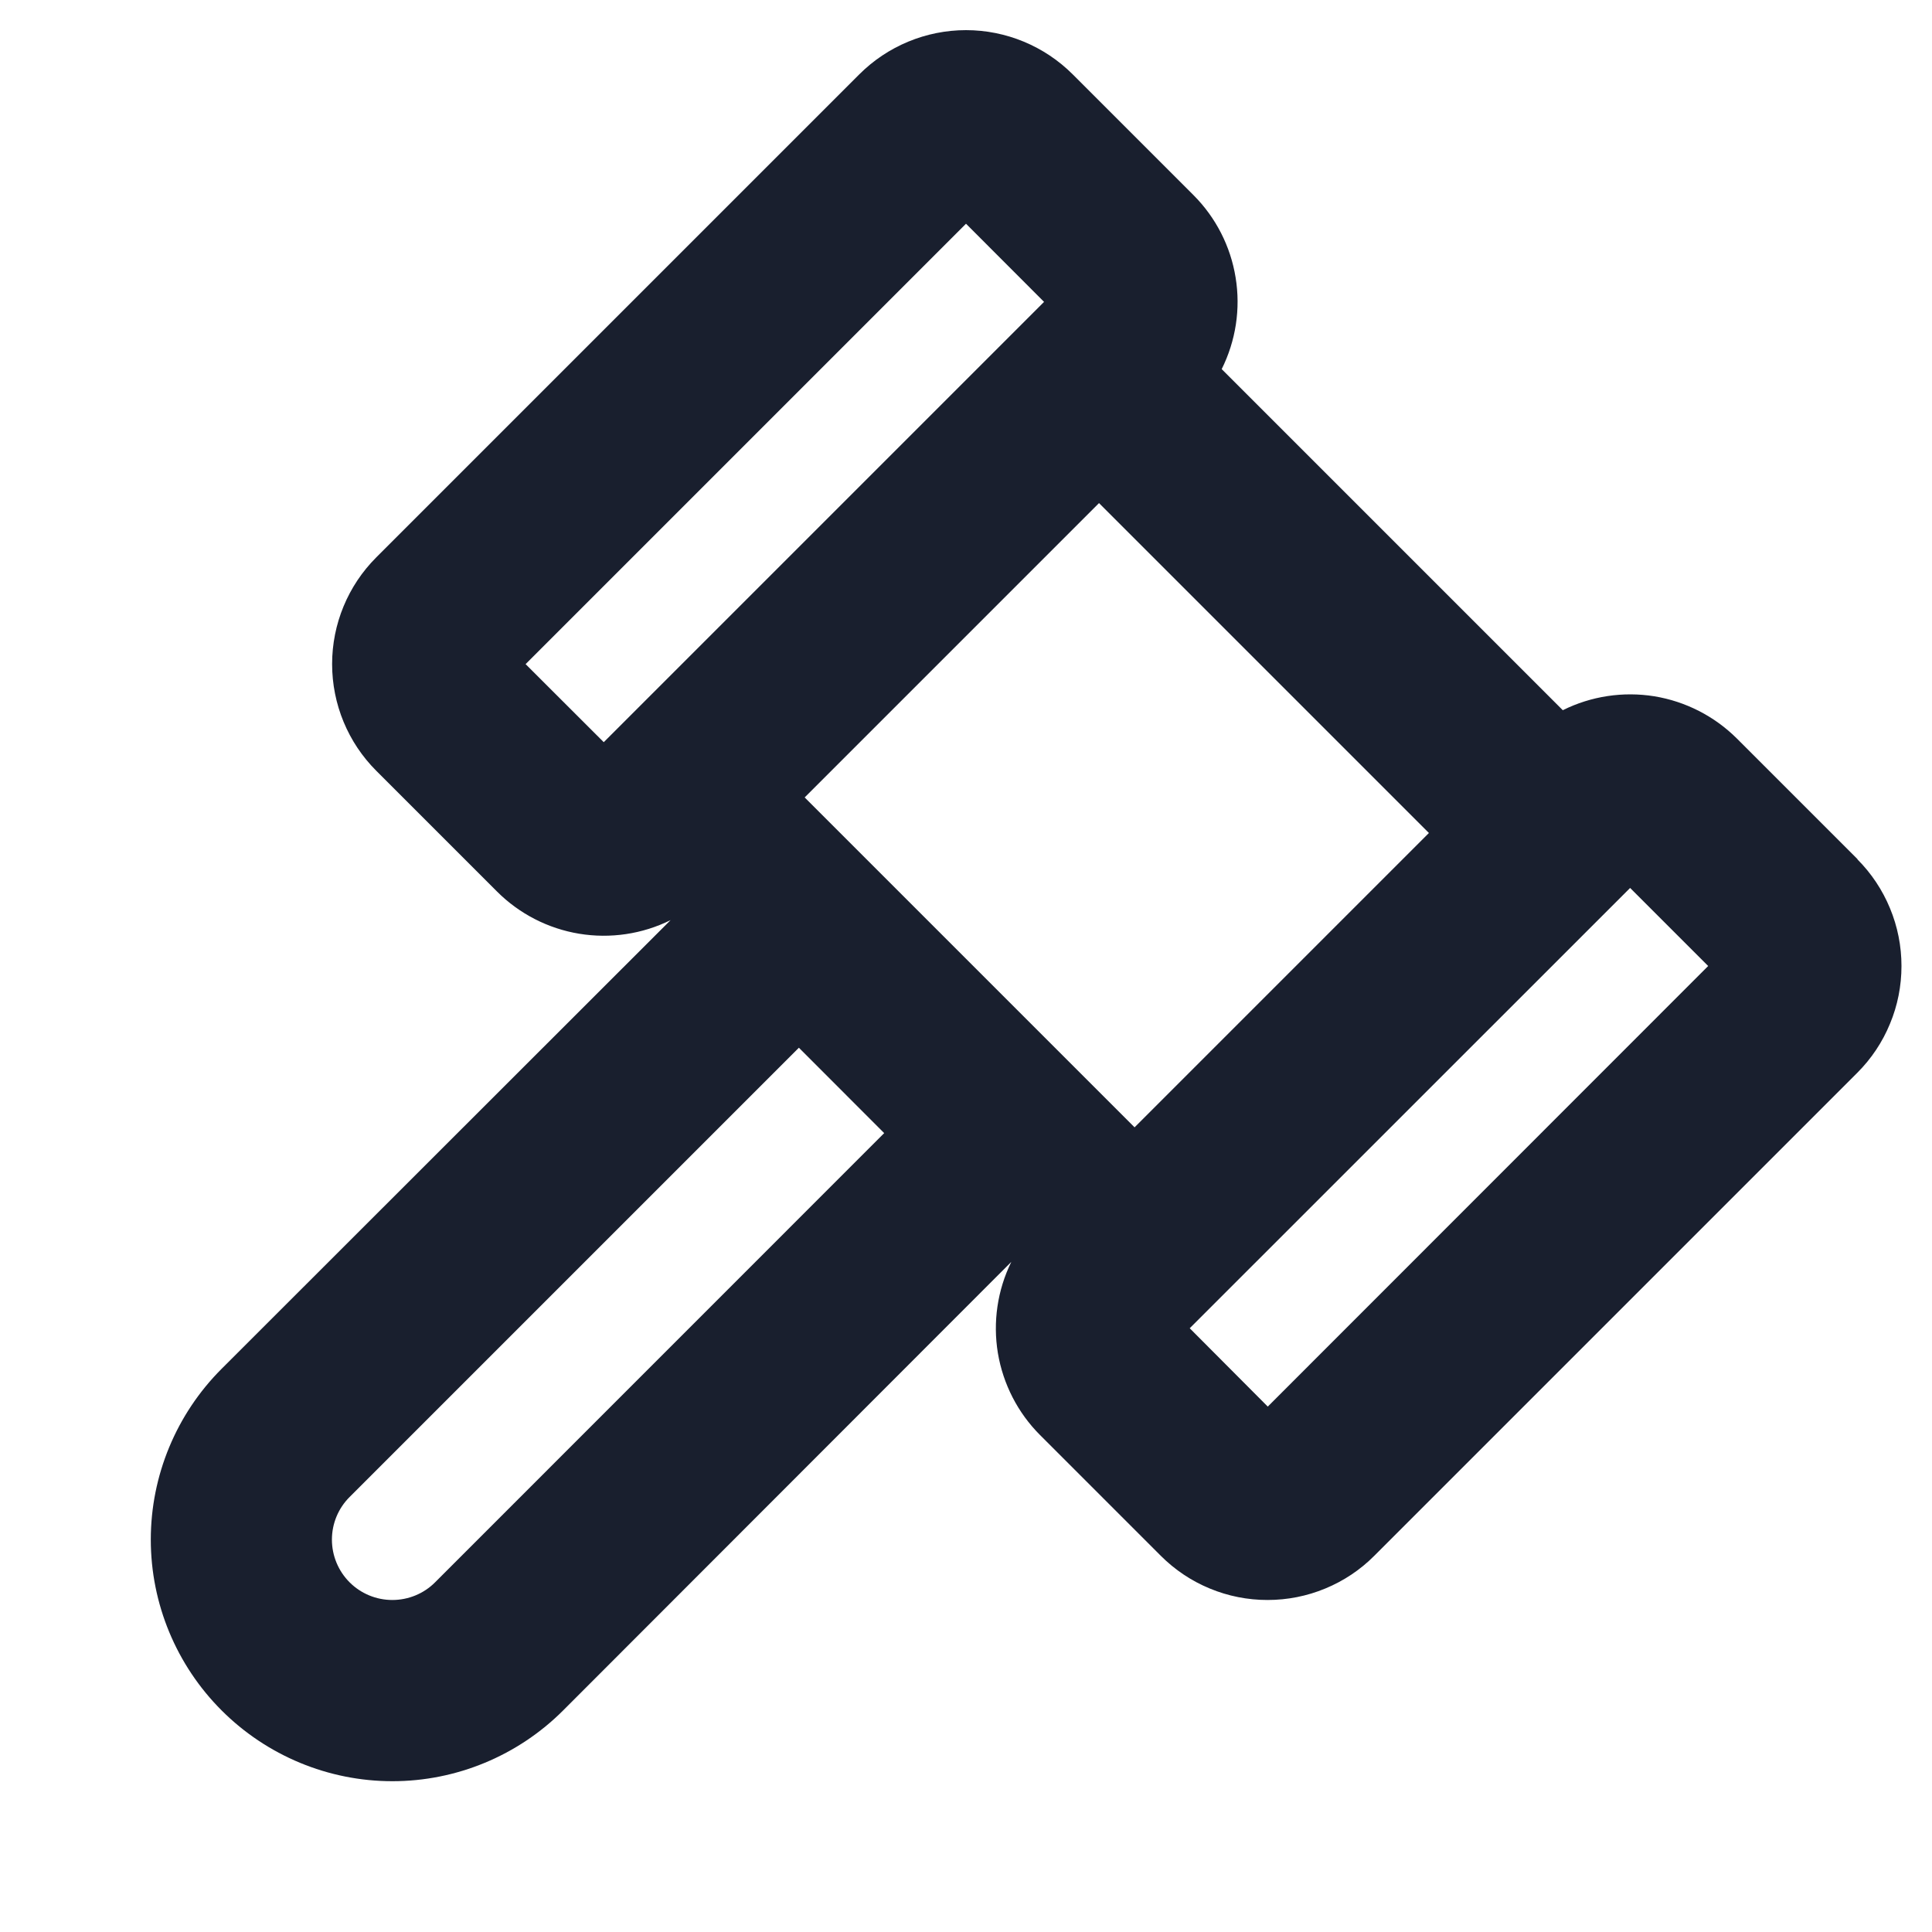 <svg width="20" height="20" viewBox="0 0 20 20" fill="none" xmlns="http://www.w3.org/2000/svg">
<path d="M19.23 8.895L17.98 7.645C17.748 7.414 17.449 7.261 17.126 7.208C16.803 7.156 16.471 7.206 16.178 7.352L12.647 3.821C12.793 3.528 12.844 3.197 12.791 2.873C12.739 2.55 12.586 2.251 12.355 2.02L11.105 0.77C10.812 0.477 10.414 0.312 10 0.312C9.586 0.312 9.188 0.477 8.895 0.77L3.895 5.77C3.602 6.063 3.438 6.46 3.438 6.874C3.438 7.289 3.602 7.686 3.895 7.979L5.145 9.229C5.376 9.46 5.674 9.613 5.996 9.666C6.318 9.719 6.649 9.67 6.942 9.525L2.294 14.17C1.825 14.639 1.561 15.275 1.561 15.938C1.561 16.601 1.825 17.237 2.294 17.706C2.763 18.175 3.399 18.439 4.062 18.439C4.725 18.439 5.361 18.175 5.83 17.706L10.469 13.063C10.325 13.356 10.277 13.686 10.33 14.007C10.384 14.328 10.536 14.625 10.766 14.855L12.016 16.105C12.162 16.251 12.334 16.366 12.523 16.444C12.713 16.523 12.916 16.563 13.121 16.563C13.327 16.563 13.53 16.523 13.72 16.444C13.909 16.366 14.082 16.251 14.227 16.105L19.227 11.105C19.372 10.96 19.487 10.788 19.565 10.598C19.644 10.409 19.684 10.206 19.684 10C19.684 9.795 19.644 9.592 19.565 9.402C19.487 9.213 19.372 9.04 19.227 8.895H19.23ZM6.25 7.683L5.441 6.875L10 2.316L10.808 3.125L6.25 7.683ZM4.503 16.381C4.386 16.498 4.227 16.563 4.061 16.563C3.895 16.563 3.736 16.497 3.619 16.38C3.502 16.263 3.436 16.104 3.436 15.938C3.436 15.772 3.502 15.613 3.62 15.496L8.27 10.846L9.153 11.73L4.503 16.381ZM11.745 11.67L8.33 8.255L11.377 5.208L14.792 8.623L11.745 11.67ZM13.124 14.561L12.316 13.75L16.875 9.192L17.683 10L13.124 14.561Z" fill="#191F2E"/>
</svg>
